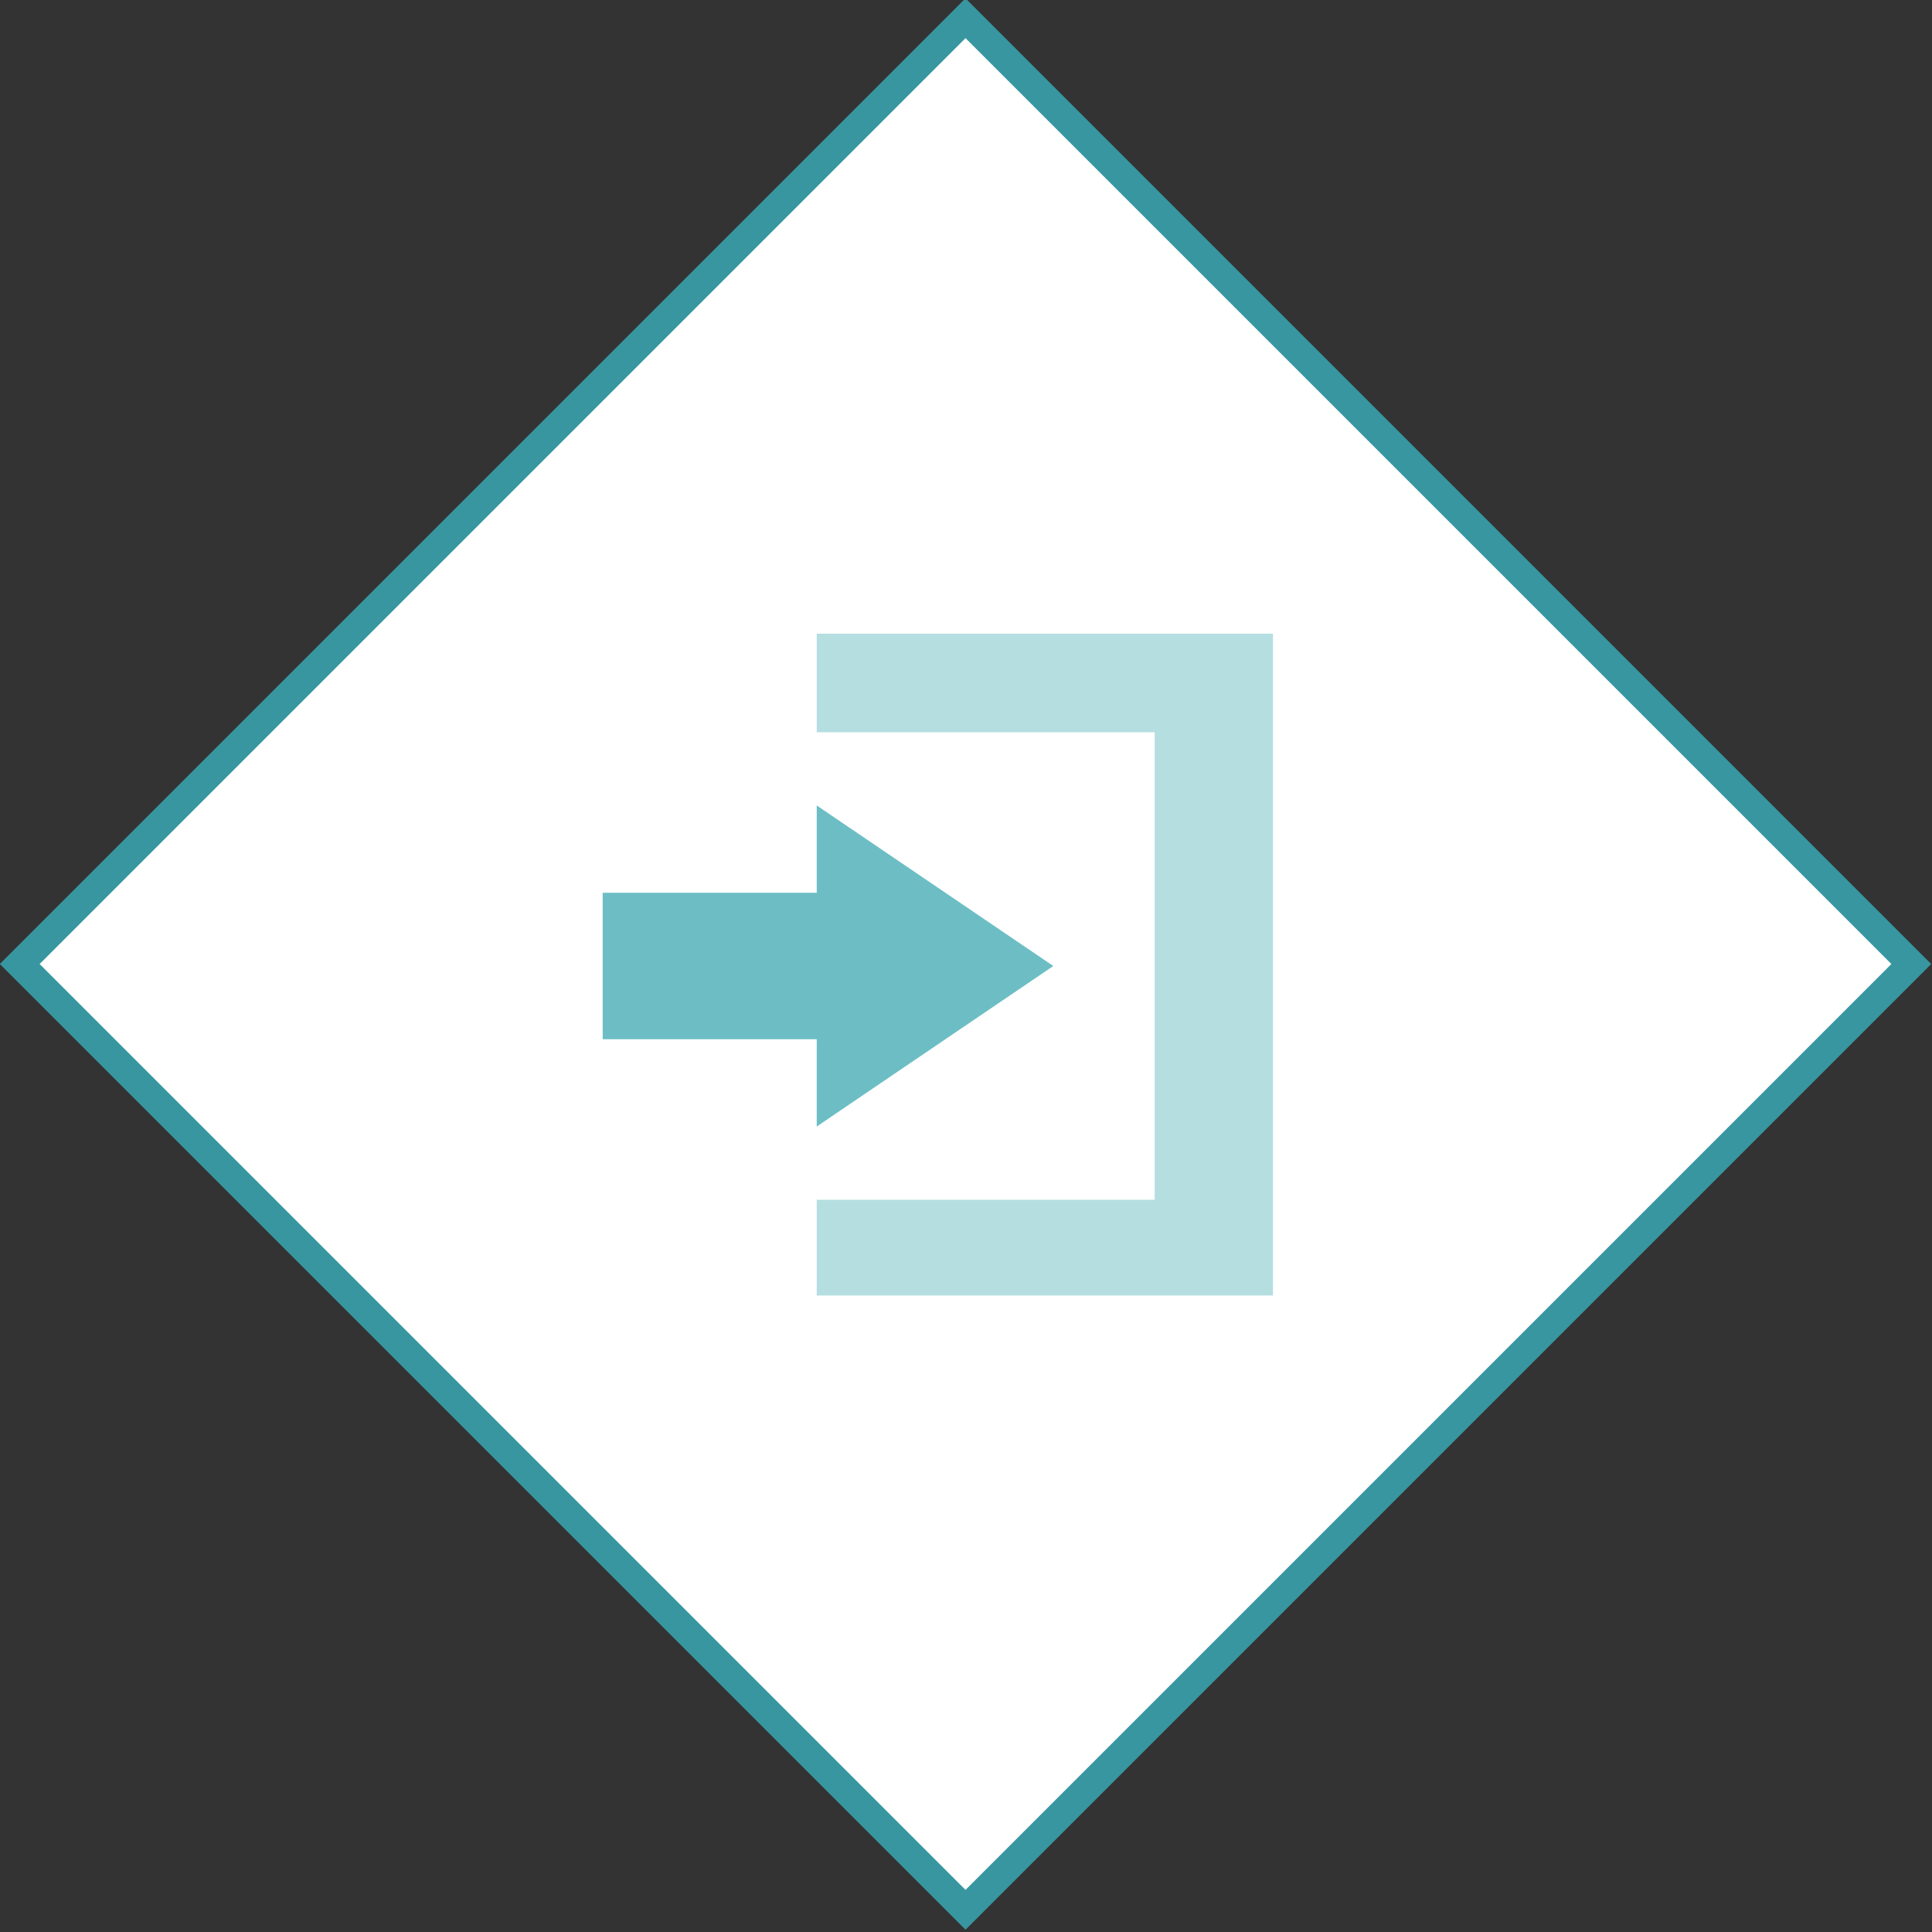 <?xml version="1.0" encoding="utf-8"?>
<!-- Generator: Adobe Illustrator 19.2.1, SVG Export Plug-In . SVG Version: 6.00 Build 0)  -->
<svg version="1.1" id="Layer_1" xmlns="http://www.w3.org/2000/svg" xmlns:xlink="http://www.w3.org/1999/xlink" x="0px" y="0px"
	 viewBox="0 0 68.6 68.6" style="enable-background:new 0 0 68.6 68.6;" xml:space="preserve">
<rect x="0" y="0" width="68.6" height="68.6" fill="#333333" stroke="none"/>
<style type="text/css">
	.st0{fill:#FFFFFF;stroke:#37969F;stroke-miterlimit:10;}
	.st1{opacity:0.5;fill:#6CBEC4;}
	.st2{fill:#6CBEC4;}
</style>
<g>
	<g>
		
			<rect x="10.5" y="10.5" transform="matrix(0.707 0.707 -0.707 0.707 34.283 -14.2)" class="st0" width="47.5" height="47.5"/>
	</g>
	<g>
		<polygon class="st1" points="29,26 41,26 41,42.6 29,42.6 29,46 45.2,46 45.2,22.5 29,22.5 		"/>
		<polygon class="st2" points="29,28.6 29,31.7 21.4,31.7 21.4,36.9 29,36.9 29,40 37.4,34.3 		"/>
	</g>
</g>
</svg>
